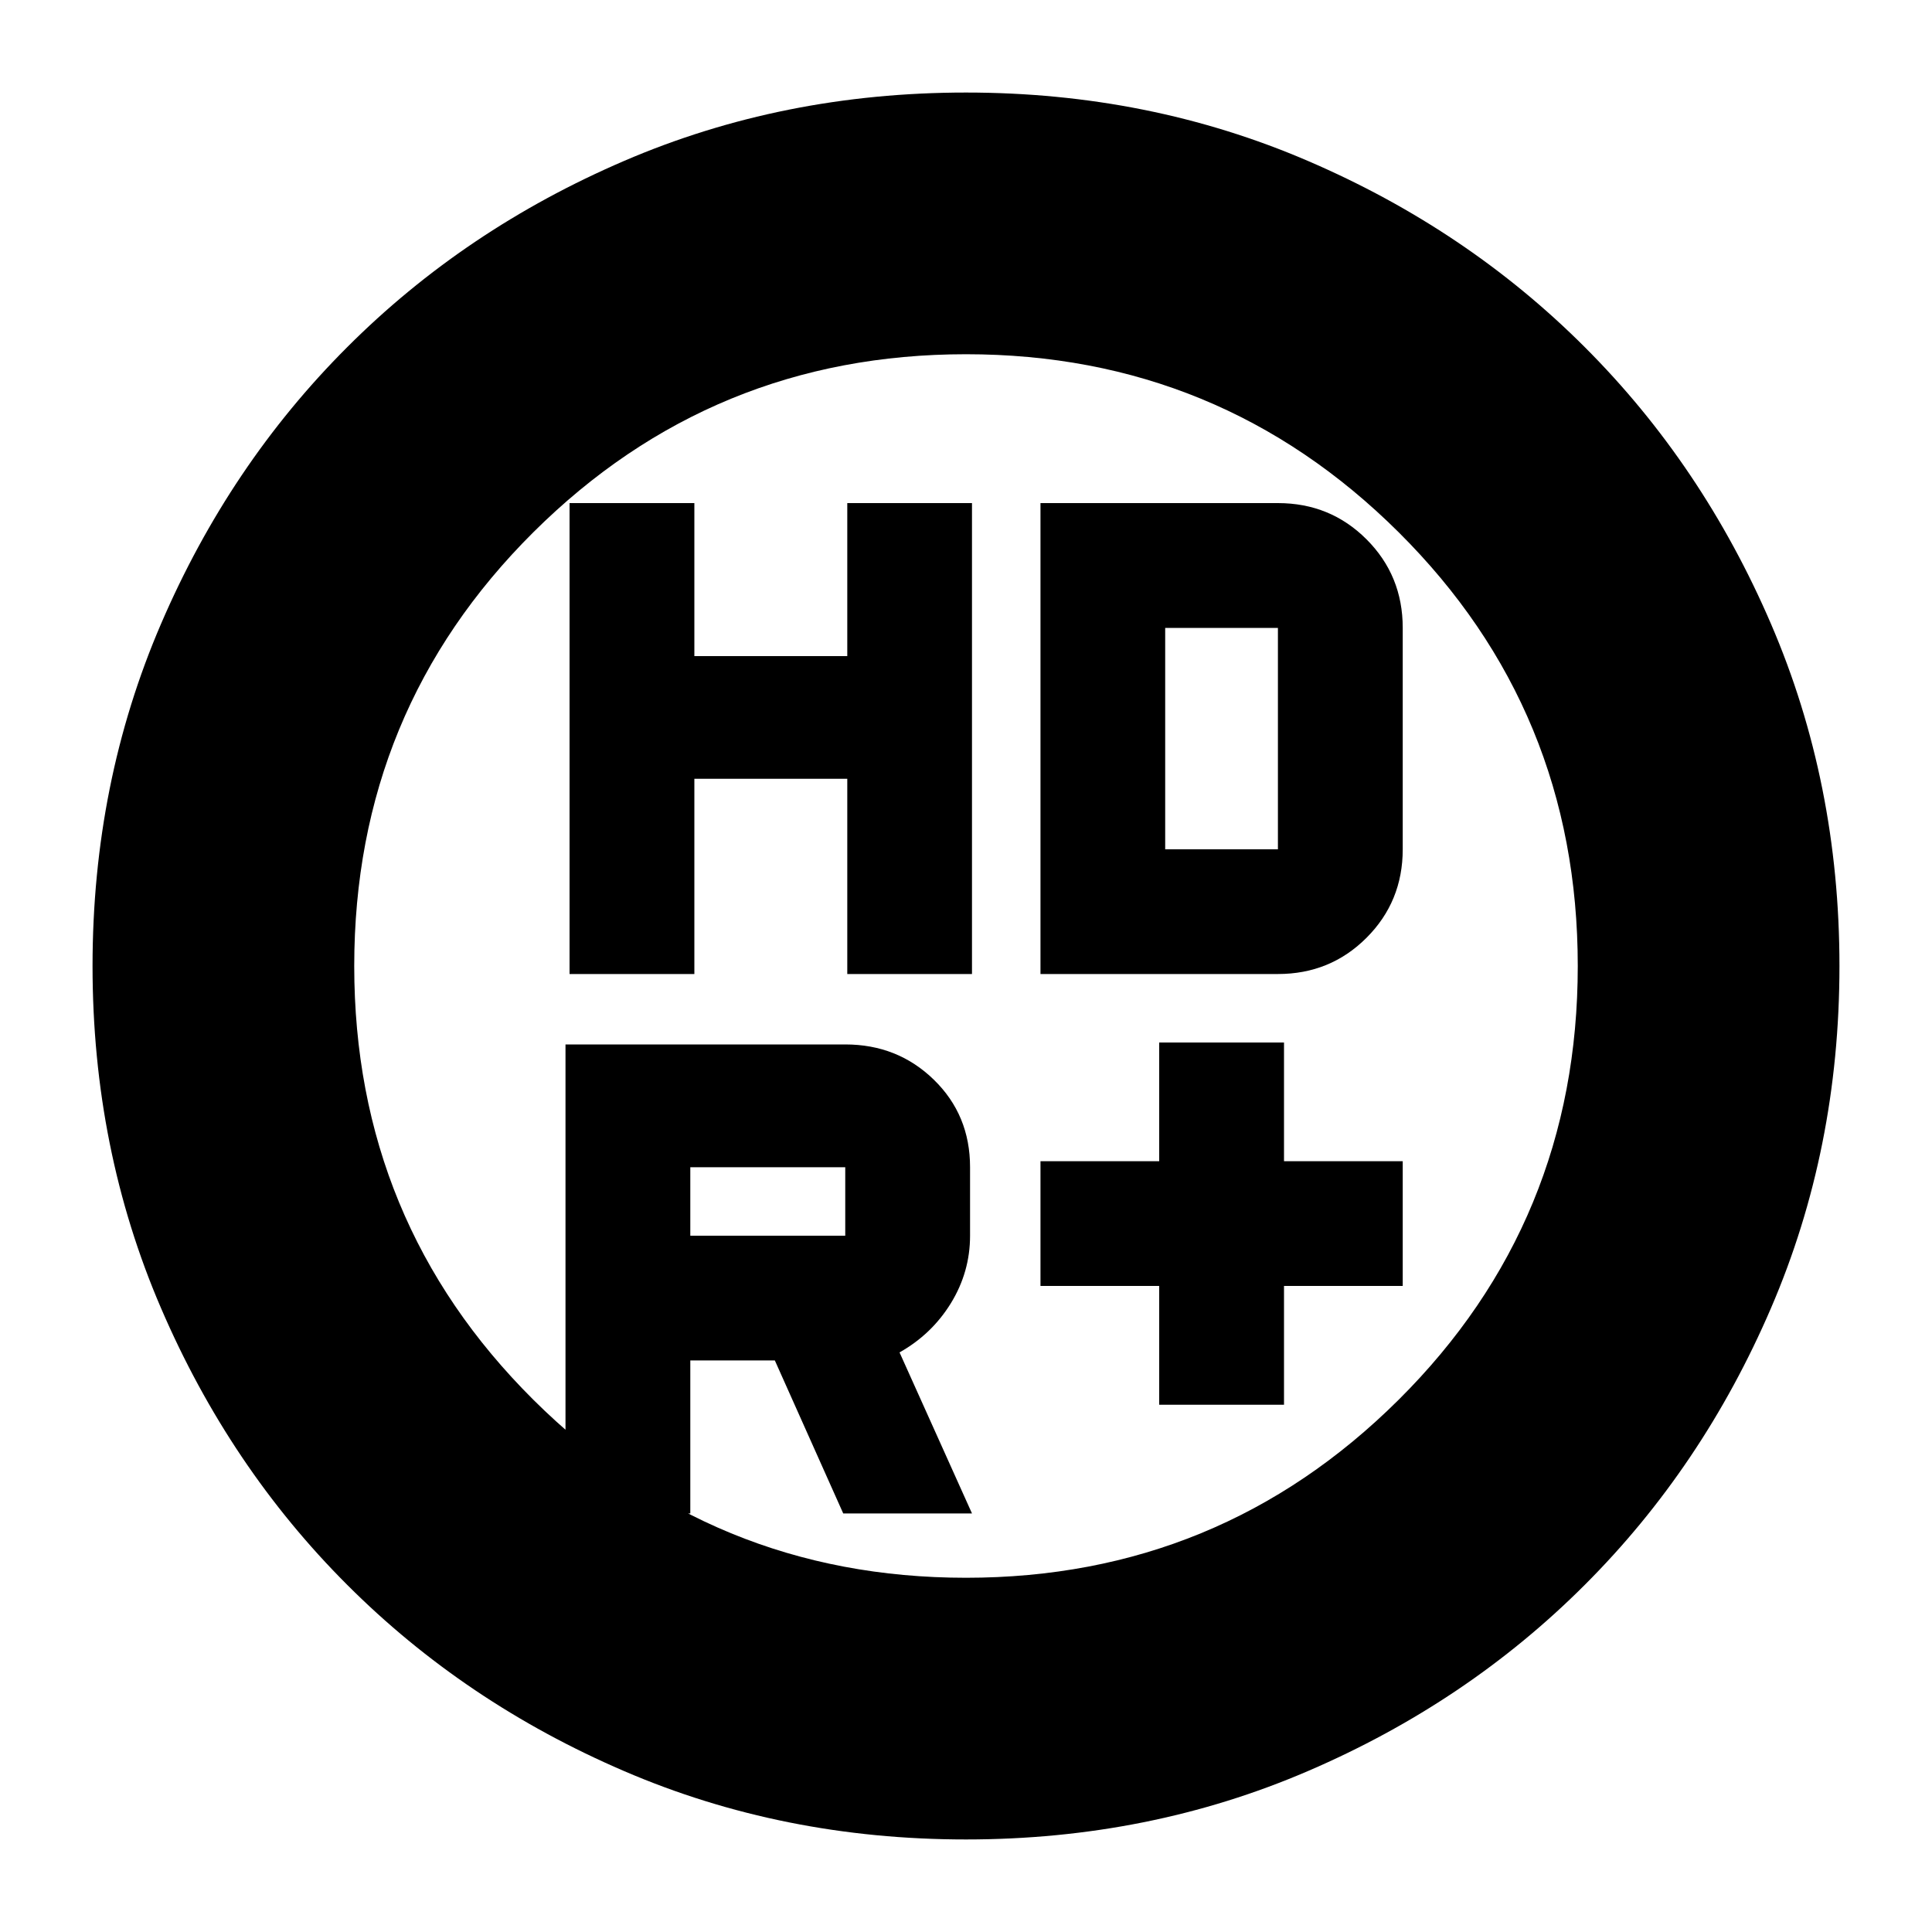 <svg xmlns="http://www.w3.org/2000/svg" height="20" width="20"><path d="M12 14.542V13.312H10.771V12.021H12V10.792H13.292V12.021H14.521V13.312H13.292V14.542ZM5.896 10.083V5.208H7.188V6.792H8.771V5.208H10.062V10.083H8.771V8.062H7.188V10.083ZM10.771 10.083V5.208H13.229Q13.771 5.208 14.146 5.583Q14.521 5.958 14.521 6.5V8.792Q14.521 9.333 14.146 9.708Q13.771 10.083 13.229 10.083ZM8.75 12.792Q8.75 12.792 8.75 12.792Q8.75 12.792 8.75 12.792V12.083Q8.75 12.083 8.75 12.083Q8.75 12.083 8.75 12.083H7.146V12.792ZM8.729 15.667 8.021 14.083H7.146V15.667H5.854V10.812H8.75Q9.292 10.812 9.667 11.177Q10.042 11.542 10.042 12.083V12.792Q10.042 13.167 9.844 13.49Q9.646 13.812 9.312 14L10.062 15.667ZM12.062 8.792H13.229Q13.229 8.792 13.229 8.792Q13.229 8.792 13.229 8.792V6.5Q13.229 6.5 13.229 6.5Q13.229 6.5 13.229 6.5H12.062ZM10 19.042Q8.104 19.042 6.458 18.333Q4.812 17.625 3.594 16.406Q2.375 15.188 1.667 13.542Q0.958 11.896 0.958 10Q0.958 8.104 1.667 6.458Q2.375 4.812 3.594 3.594Q4.812 2.375 6.458 1.667Q8.104 0.958 10 0.958Q11.896 0.958 13.542 1.667Q15.188 2.375 16.406 3.594Q17.625 4.812 18.333 6.458Q19.042 8.104 19.042 10Q19.042 11.896 18.333 13.542Q17.625 15.188 16.406 16.406Q15.188 17.625 13.542 18.333Q11.896 19.042 10 19.042ZM10 16.333Q12.625 16.333 14.479 14.49Q16.333 12.646 16.333 10Q16.333 7.354 14.479 5.51Q12.625 3.667 10 3.667Q7.375 3.667 5.521 5.51Q3.667 7.354 3.667 10Q3.667 12.646 5.521 14.49Q7.375 16.333 10 16.333ZM10 10Q10 10 10 10Q10 10 10 10Q10 10 10 10Q10 10 10 10Q10 10 10 10Q10 10 10 10Q10 10 10 10Q10 10 10 10Z"/></svg>